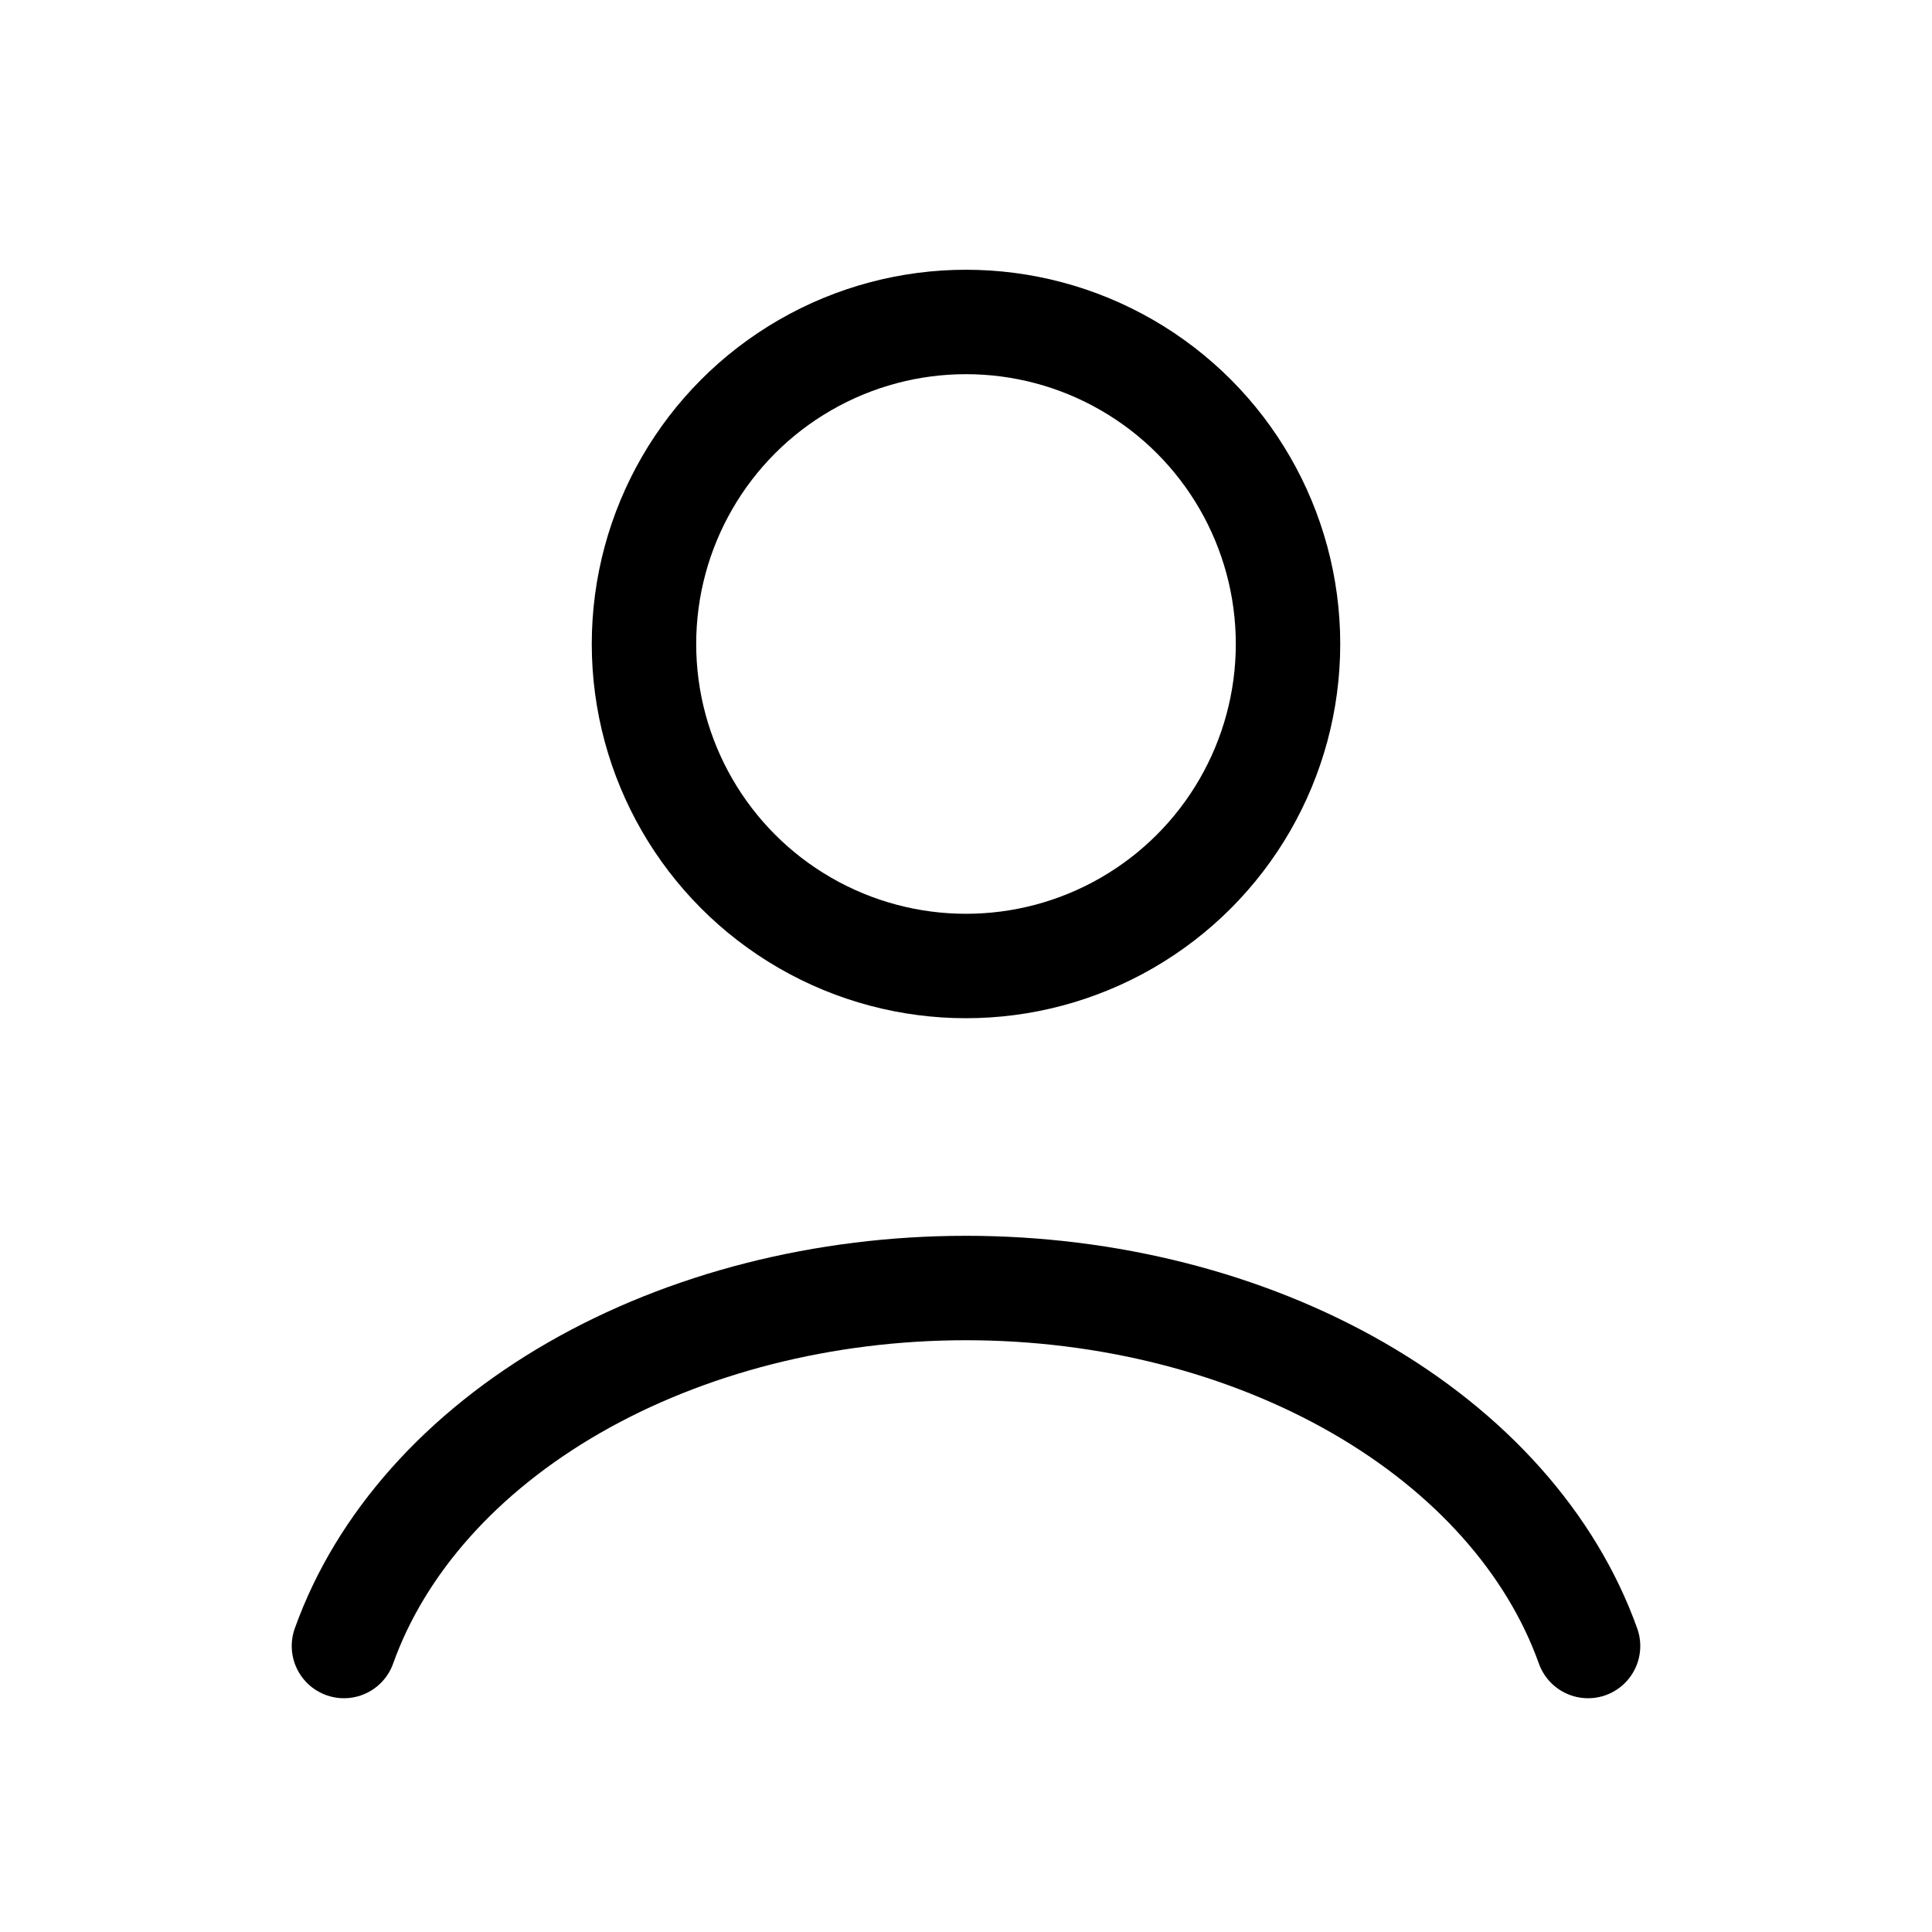 <svg width="37" height="37" viewBox="0 0 37 37" fill="none" xmlns="http://www.w3.org/2000/svg">
<path d="M30.413 31.523C29.71 29.556 28.162 27.818 26.008 26.578C23.854 25.339 21.215 24.667 18.5 24.667C15.785 24.667 13.146 25.339 10.992 26.578C8.838 27.818 7.29 29.556 6.587 31.523" stroke="black" stroke-width="2" stroke-linecap="round"/>
<ellipse cx="18.5" cy="12.333" rx="6.167" ry="6.167" stroke="black" stroke-width="2" stroke-linecap="round"/>
</svg>
